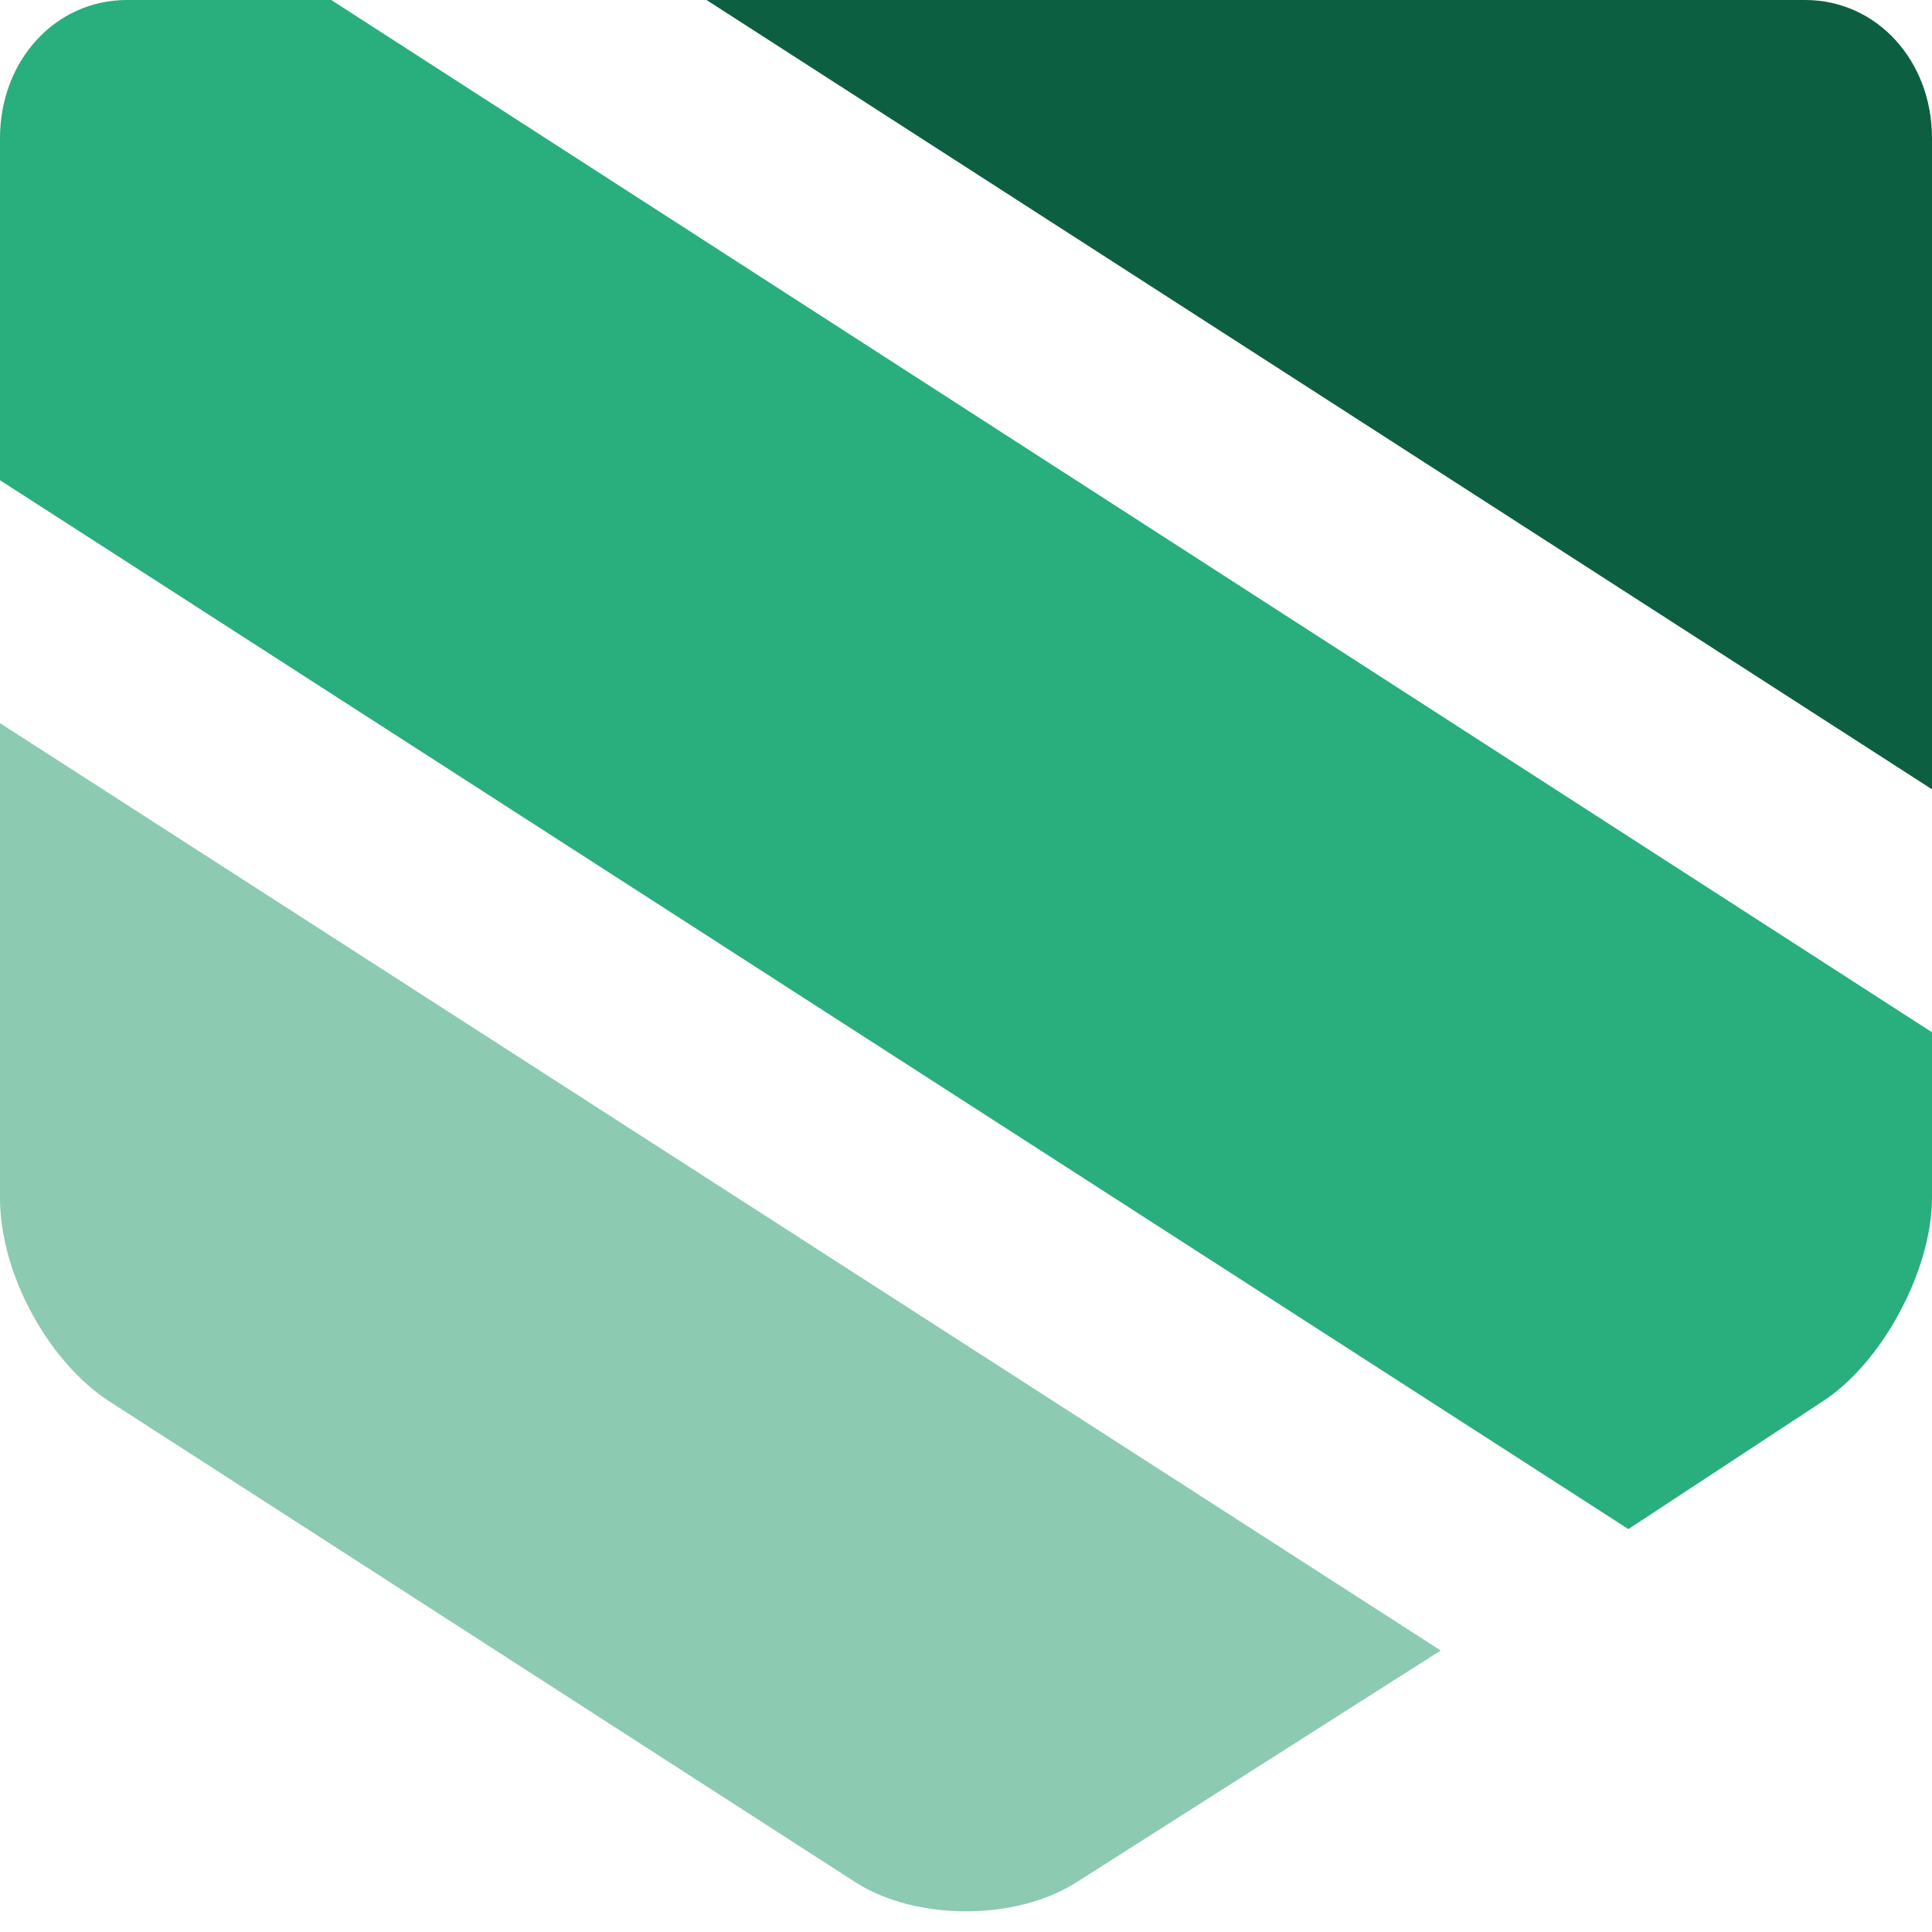 <svg width="20" height="20" viewBox="0 0 20 20" fill="none" xmlns="http://www.w3.org/2000/svg">
<path d="M20 8.171V1.429C20 0.629 19.429 0 18.686 0H7.314L20 8.171Z" fill="#0D5F41"/>
<path d="M16.857 15.829L18.857 14.514C19.486 14.114 20 13.143 20 12.4V11.486C20 11.257 20 10.971 20 10.686L3.429 0H1.314C0.571 0 0 0.629 0 1.429V4.971L16.857 15.829Z" fill="#29AE7D"/>
<path d="M0 7.486V8.686C0 9.486 0 10.743 0 11.486V12.4C0 13.2 0.514 14.114 1.143 14.514L8.857 19.486C9.486 19.886 10.514 19.886 11.143 19.486L14.914 17.086L0 7.486Z" fill="#8CCAB1"/>
</svg>
